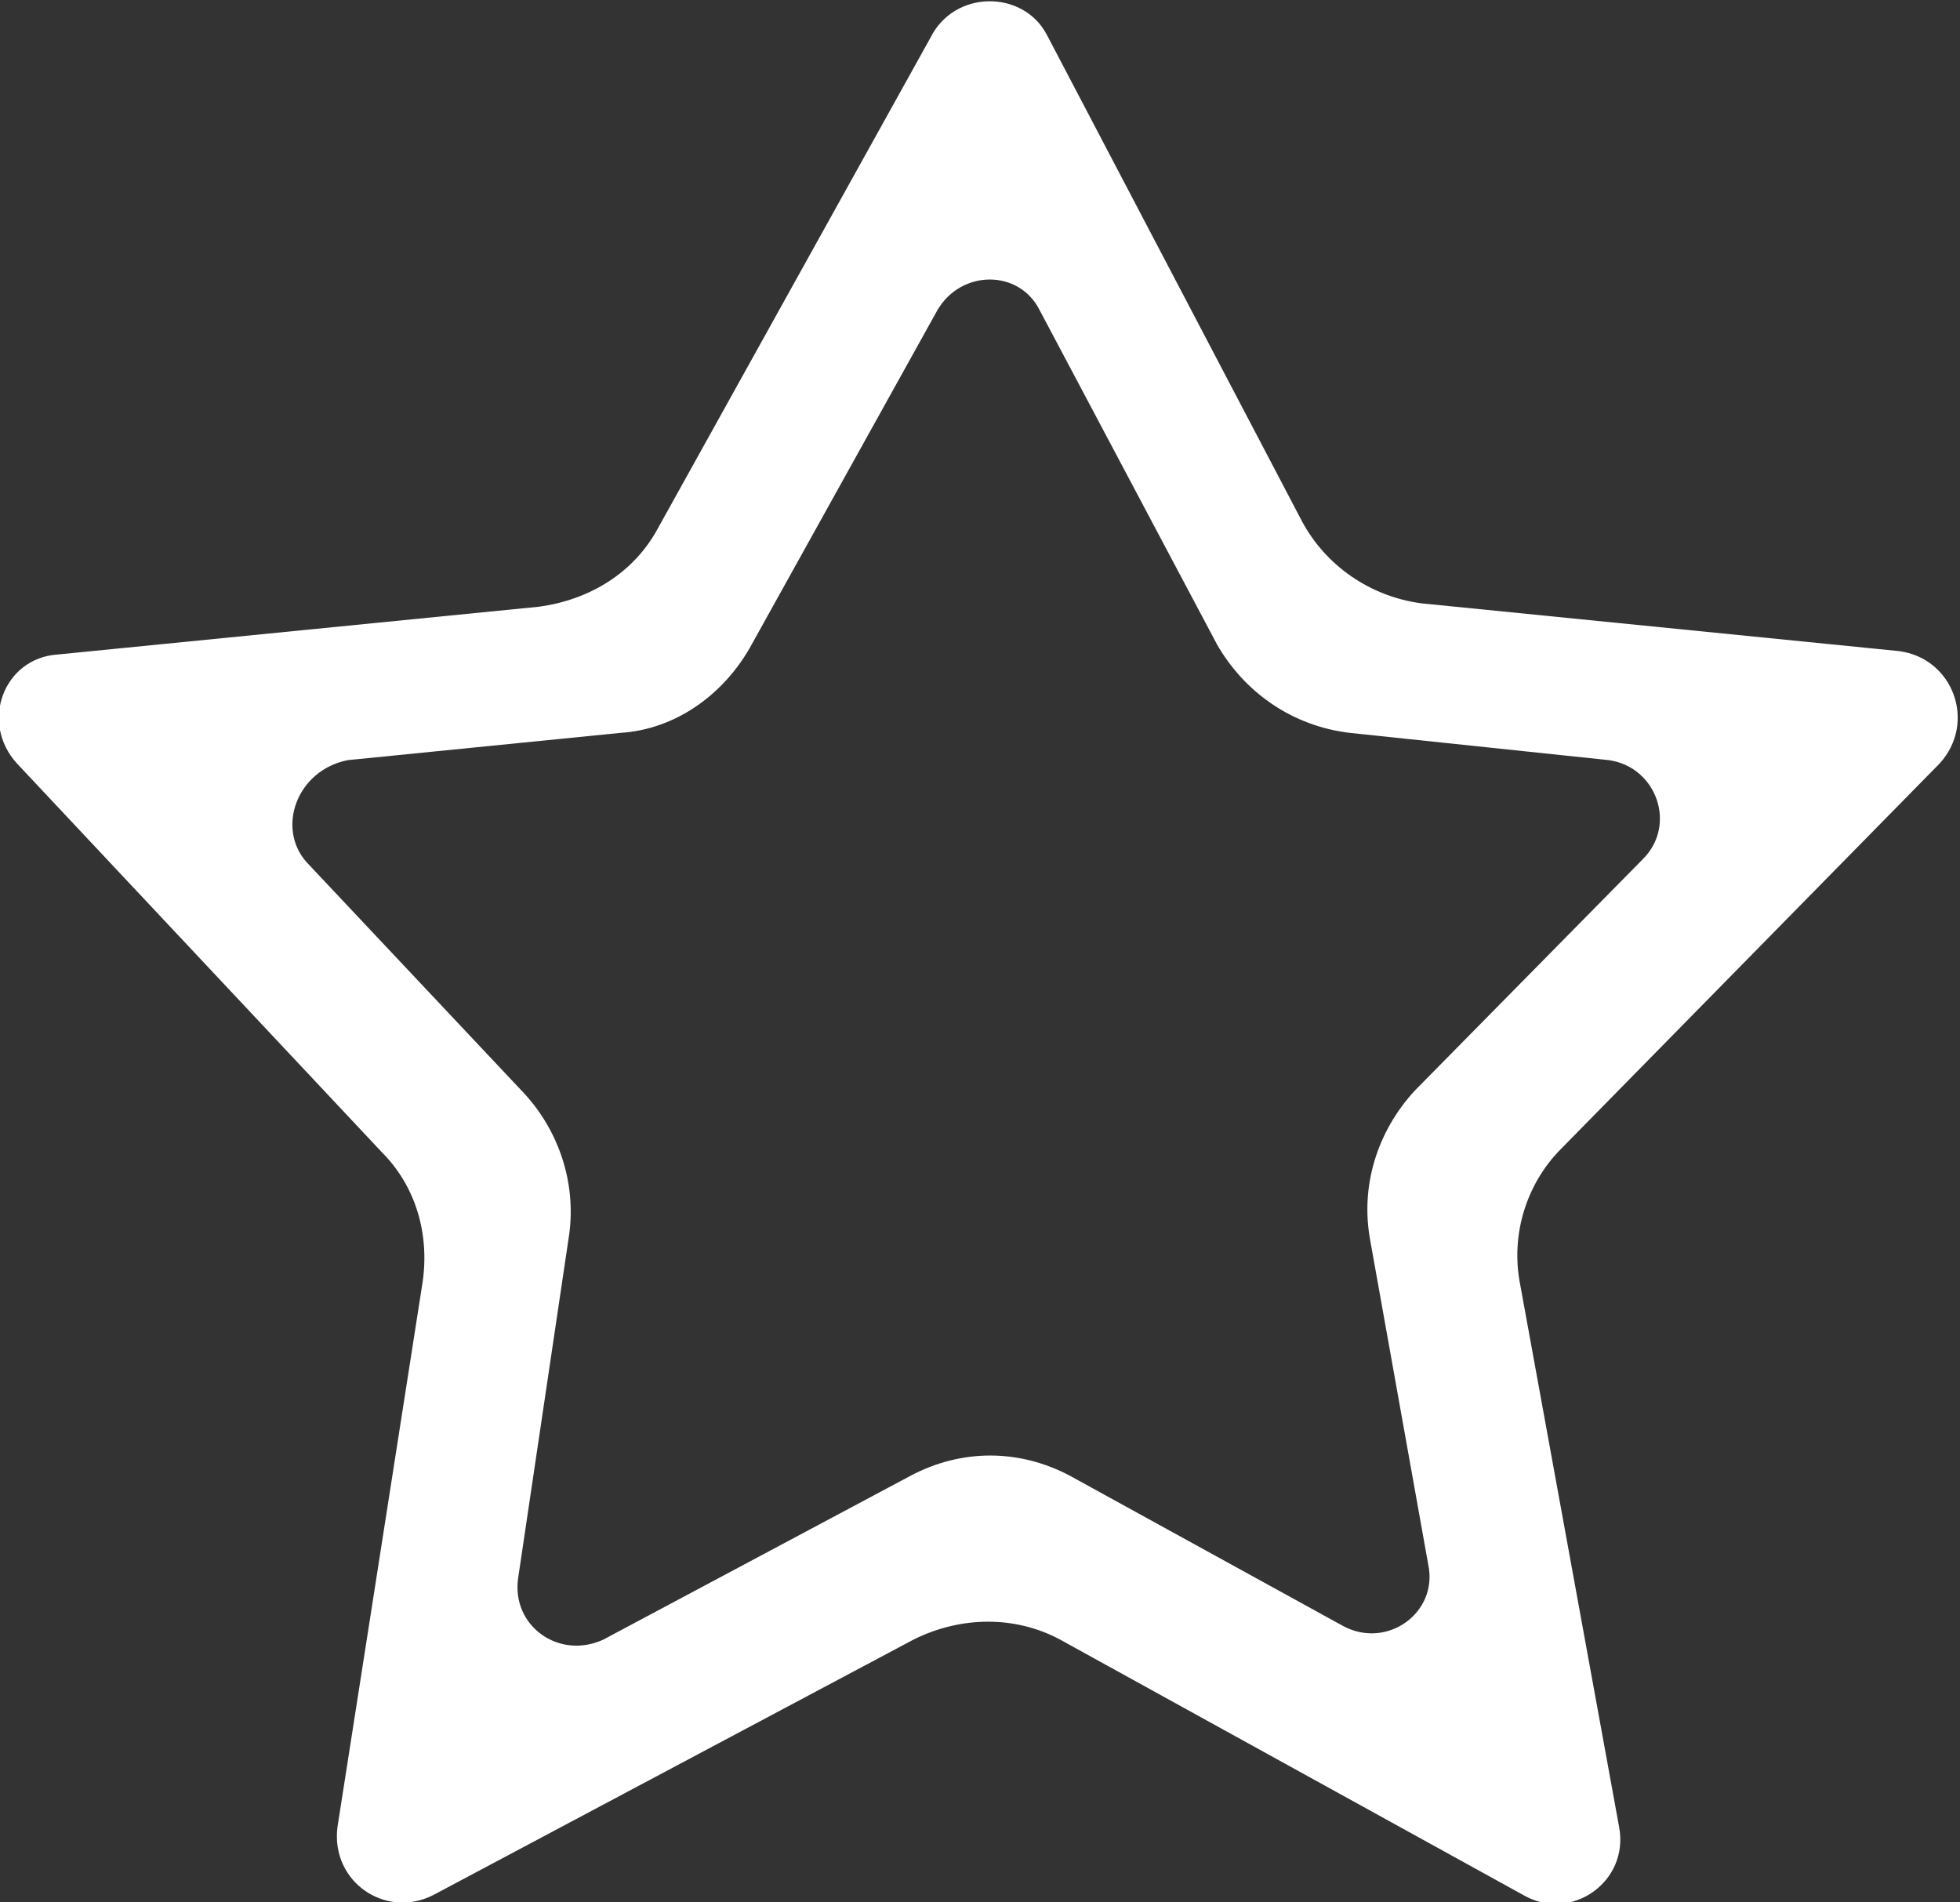 <?xml version="1.0" encoding="utf-8"?>
<!-- Generator: Adobe Illustrator 18.1.1, SVG Export Plug-In . SVG Version: 6.00 Build 0)  -->
<svg version="1.1" id="Layer_1" xmlns="http://www.w3.org/2000/svg" xmlns:xlink="http://www.w3.org/1999/xlink" x="0px" y="0px"
	 viewBox="0 0 57.5 55.8" enable-background="new 0 0 57.5 55.8" xml:space="preserve">
<rect x="0" y="0" width="57.5" height="55.8" fill="#333333" stroke="none"/>
<path fill="#FFFFFF" d="M44.7,55.6l-13.6-7.5c-1.3-0.7-2.9-0.7-4.3,0l-14.1,7.5c-1.4,0.7-3-0.4-2.8-2l2.5-16
	c0.2-1.4-0.2-2.8-1.2-3.8L0.5,22.4c-1.1-1.2-0.4-3.1,1.2-3.2l14.1-1.4c1.5-0.2,2.8-1,3.5-2.3l8-14.4C28-0.3,30-0.3,30.7,1l7.5,14.3
	c0.7,1.3,2,2.2,3.5,2.4l14,1.4c1.6,0.2,2.3,2.1,1.2,3.3L45.8,33.7c-1,1-1.5,2.5-1.2,4l2.9,15.9C47.8,55.2,46.1,56.4,44.7,55.6z
	 M9,25.3l6.4,6.8c1,1.1,1.5,2.6,1.3,4.1l-1.5,10.1c-0.2,1.4,1.2,2.4,2.5,1.8l9-4.8c1.5-0.8,3.2-0.8,4.7,0l8,4.4
	c1.3,0.7,2.8-0.4,2.5-1.8l-1.7-9.5c-0.3-1.6,0.2-3.2,1.3-4.4l6.7-6.8c1-1,0.4-2.7-1-2.9l-7.6-0.8c-1.7-0.2-3.1-1.2-3.9-2.6l-5.2-9.8
	c-0.6-1.2-2.3-1.2-3,0l-5.5,9.9c-0.8,1.4-2.2,2.4-3.8,2.5l-8,0.8C8.7,22.6,8.1,24.3,9,25.3z"/>
</svg>
